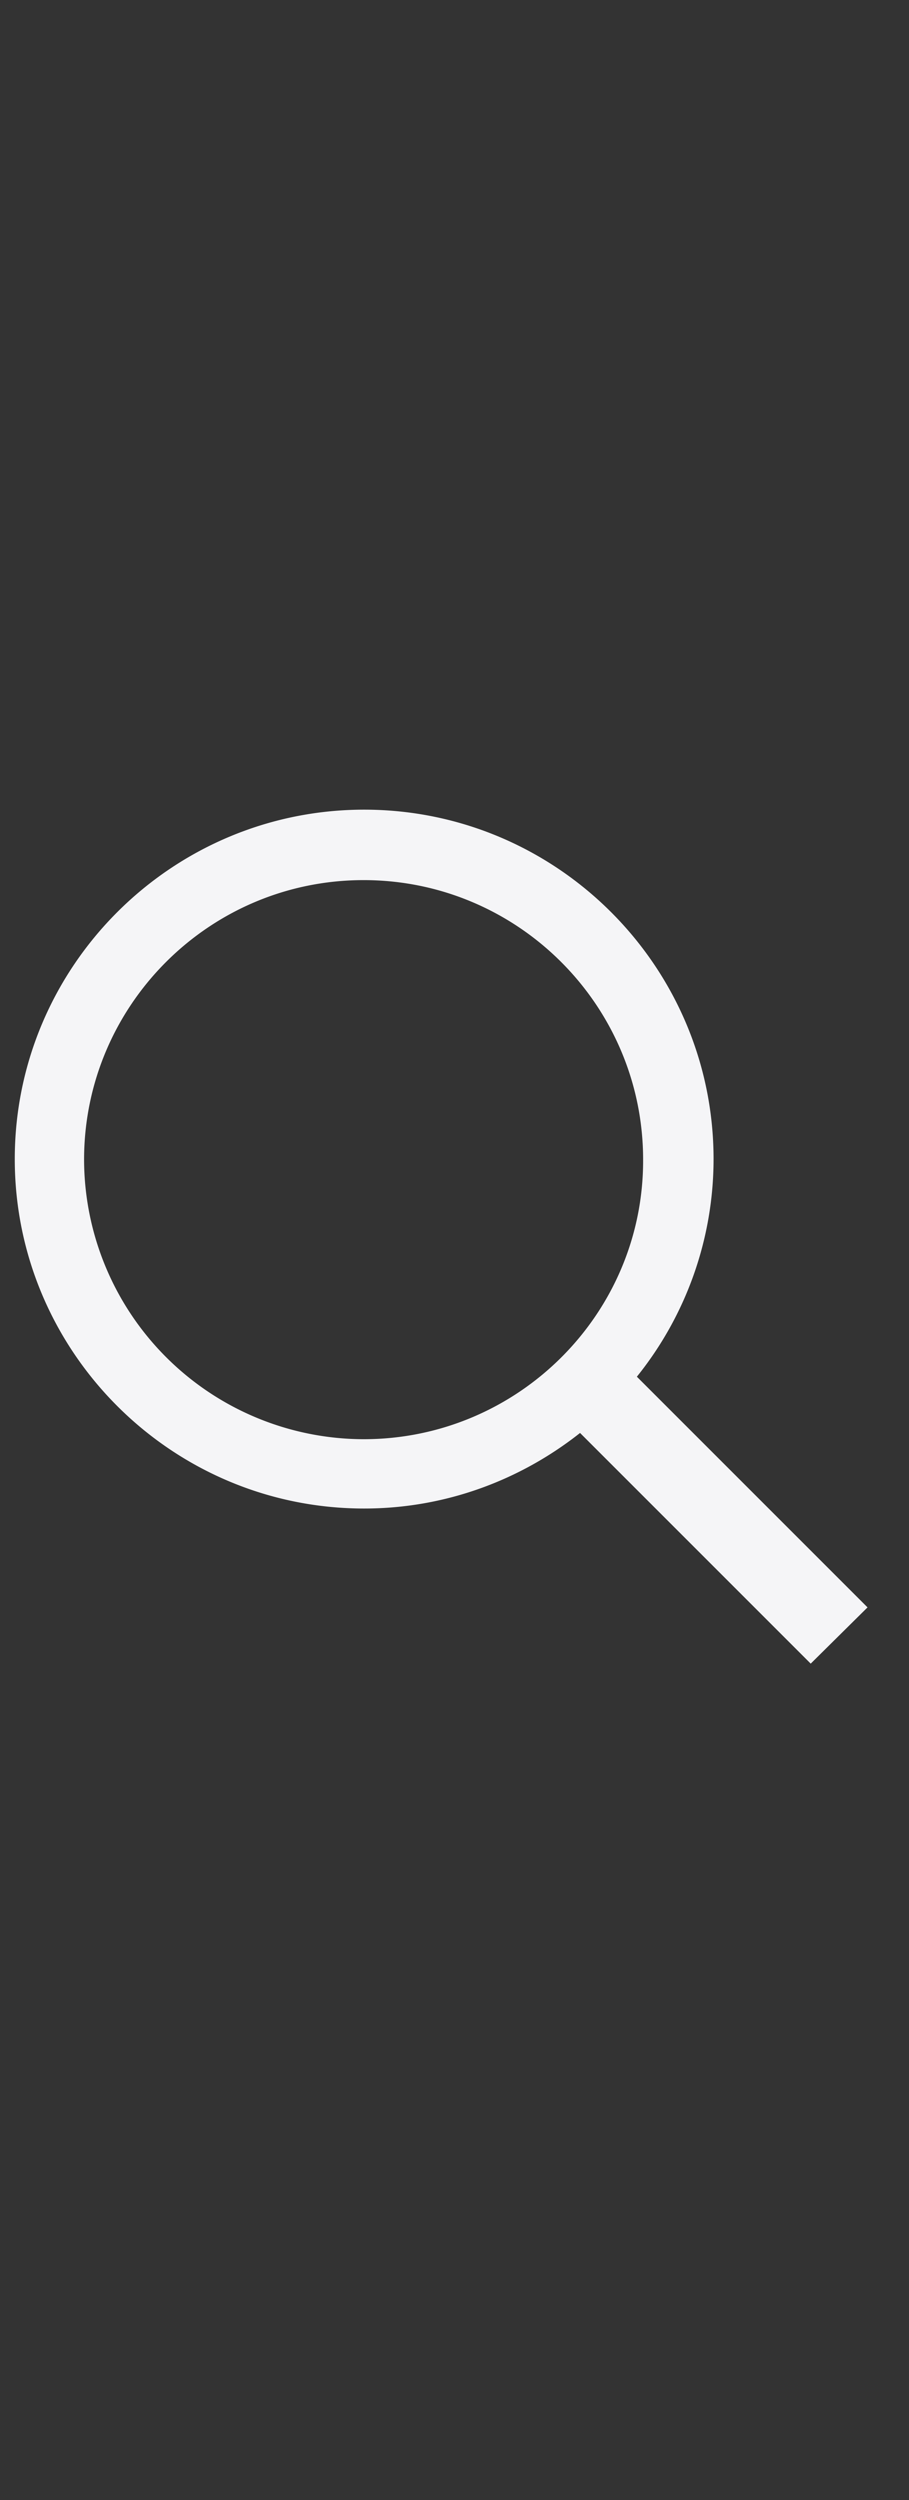 <svg xmlns="http://www.w3.org/2000/svg" width="16" height="44" viewBox="0 0 16 44"><rect x="0" y="0" width="16" height="44" fill="#333333" stroke="none"/><path d="M15.27 28.29l-4.06-4.06a6.113 6.113 0 0 0 1.35-3.83c0-3.39-2.76-6.15-6.15-6.15-3.39 0-6.15 2.76-6.15 6.15s2.76 6.15 6.15 6.15c1.43 0 2.75-.5 3.8-1.33l4.06 4.06 1-.99zM6.4 25.33a4.93 4.93 0 0 1-4.92-4.92c0-2.71 2.2-4.92 4.92-4.92s4.92 2.21 4.92 4.92c.01 2.71-2.2 4.92-4.92 4.92z" fill="#f5f5f7"/></svg>
